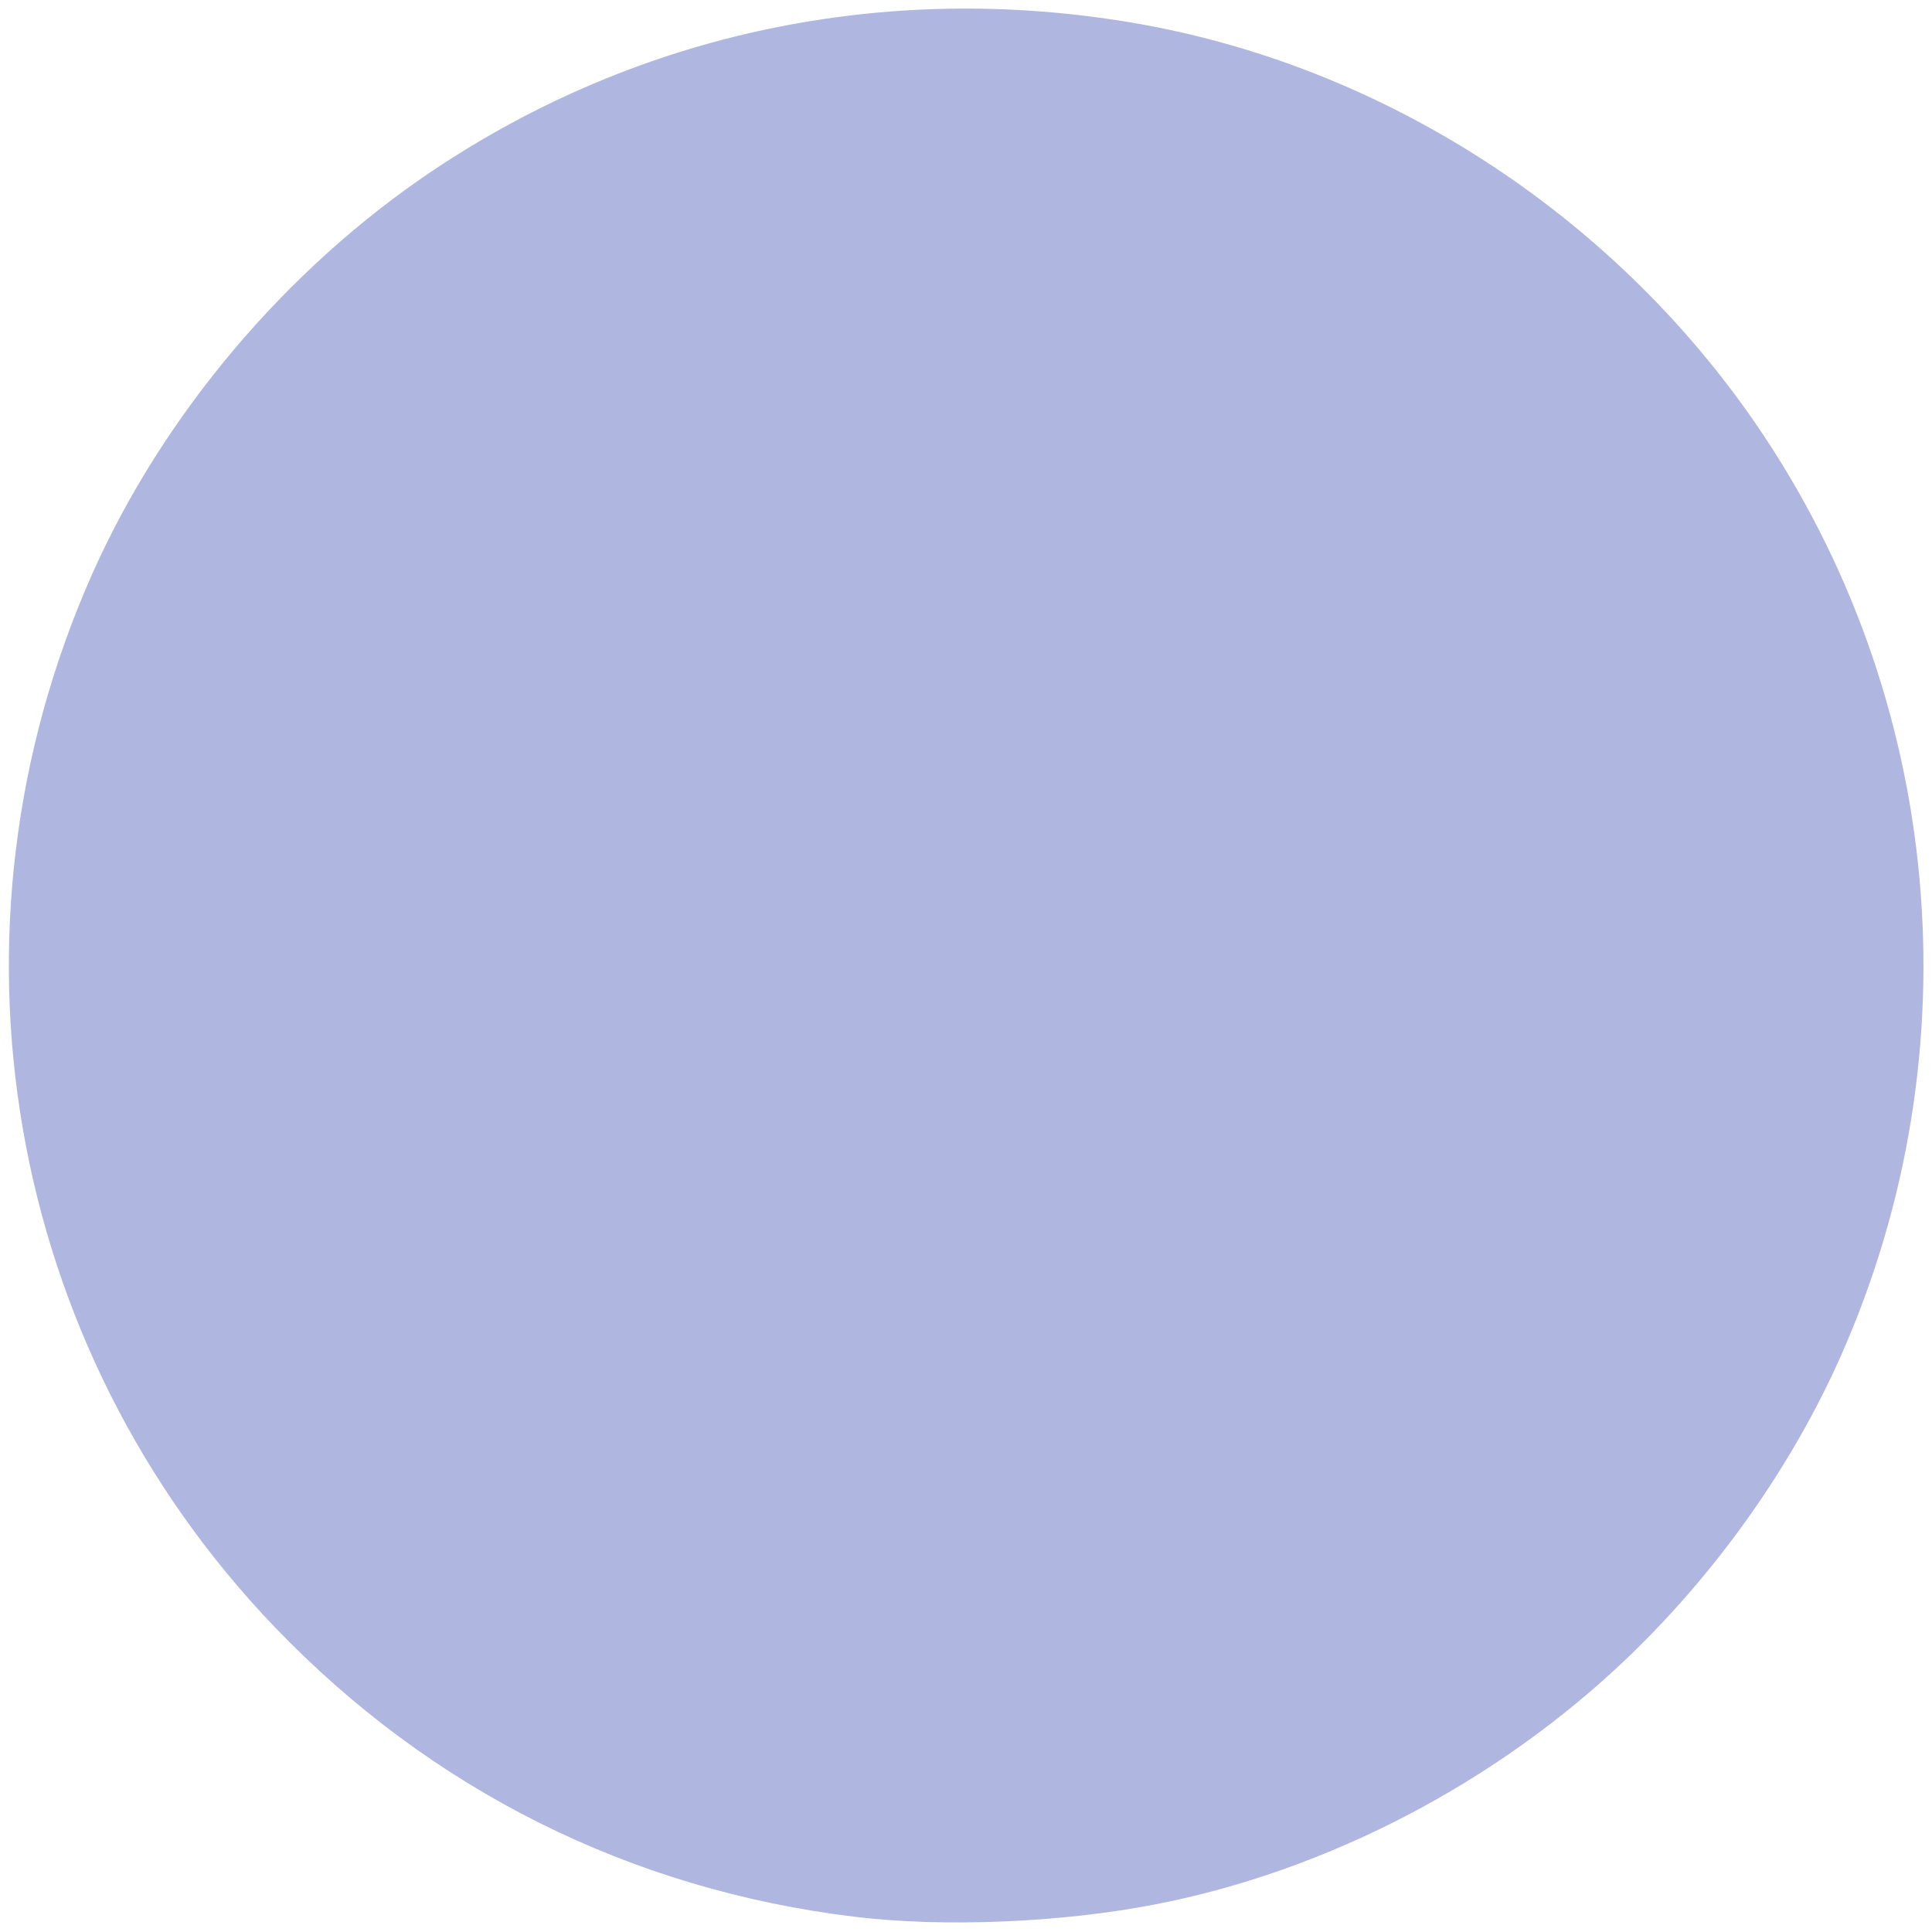 <?xml version="1.0" encoding="UTF-8" standalone="no"?>
<!-- Created with Inkscape (http://www.inkscape.org/) -->

<svg
   xmlns:dc="http://purl.org/dc/elements/1.1/"
   xmlns:cc="http://creativecommons.org/ns#"
   xmlns:rdf="http://www.w3.org/1999/02/22-rdf-syntax-ns#"
   xmlns:svg="http://www.w3.org/2000/svg"
   xmlns="http://www.w3.org/2000/svg"
   xmlns:sodipodi="http://sodipodi.sourceforge.net/DTD/sodipodi-0.dtd"
   xmlns:inkscape="http://www.inkscape.org/namespaces/inkscape"
   width="543.299"
   height="543.299"
   viewBox="0 0 543.299 543.299"
   id="svg2"
   version="1.1"
   inkscape:version="0.91 r13725"
   sodipodi:docname="5.svg">
  <defs
     id="defs4" />
  <sodipodi:namedview
     id="base"
     pagecolor="#ffffff"
     bordercolor="#666666"
     borderopacity="1.0"
     inkscape:pageopacity="0.0"
     inkscape:pageshadow="2"
     inkscape:zoom="0.98994949"
     inkscape:cx="256.38994"
     inkscape:cy="281.45503"
     inkscape:document-units="px"
     inkscape:current-layer="layer1"
     showgrid="false"
     units="px"
     inkscape:window-width="1339"
     inkscape:window-height="742"
     inkscape:window-x="27"
     inkscape:window-y="0"
     inkscape:window-maximized="1" />
  <g
     inkscape:label="Layer 1"
     inkscape:groupmode="layer"
     id="layer1"
     transform="translate(0,-509.063)">
    <path
       style="fill:#56c6d8;fill-opacity:0;stroke:none"
       d="M 234.357,535.583 C 183.343,528.154 130.933,502.481 91.983,465.839 30.06,407.587 -0.816,318.365 12.025,234.789 34.938,85.657 174.921,-14.252 321.894,13.628 c 91.965,17.445 169.801,85.059 199.944,173.684 10.917,32.097 13.509,48.871 13.427,86.873 -0.055,25.441 -1.032,38.797 -3.77,51.518 -23.404,108.747 -108.089,190.669 -216.126,209.075 -19.364,3.299 -61.041,3.713 -81.012,0.805 z"
       id="path4186"
       inkscape:connector-curvature="0"
       transform="translate(-6.1035156e-5,509.063)" />
    <ellipse
       style="fill:#64a3d8;fill-opacity:1;stroke:none"
       id="path4254"
       cx="271.731"
       cy="780.631"
       r="269.711" />
    <path
       style="fill:#afb6e0;fill-opacity:1;stroke:none"
       d="M 240.449,539.03 C 177.377,531.43 121.138,503.331 77.157,457.445 1.552,378.565 -18.665,262.051 25.828,161.642 45.71,116.774 80.491,75.559 121.812,47.902 179.645,9.193 248.917,-5.415 318.551,6.411 388.61,18.31 453.092,59.863 493.908,119.413 c 52.682,76.861 61.718,176.282 23.796,261.811 -13.729,30.965 -34.776,60.757 -59.995,84.922 -36.592,35.064 -84.495,60.06 -133.066,69.433 -26.466,5.107 -59.284,6.453 -84.194,3.451 z"
       id="path3335"
       inkscape:connector-curvature="0"
       transform="translate(-6.1035156e-5,509.063)" />
  </g>
</svg>
